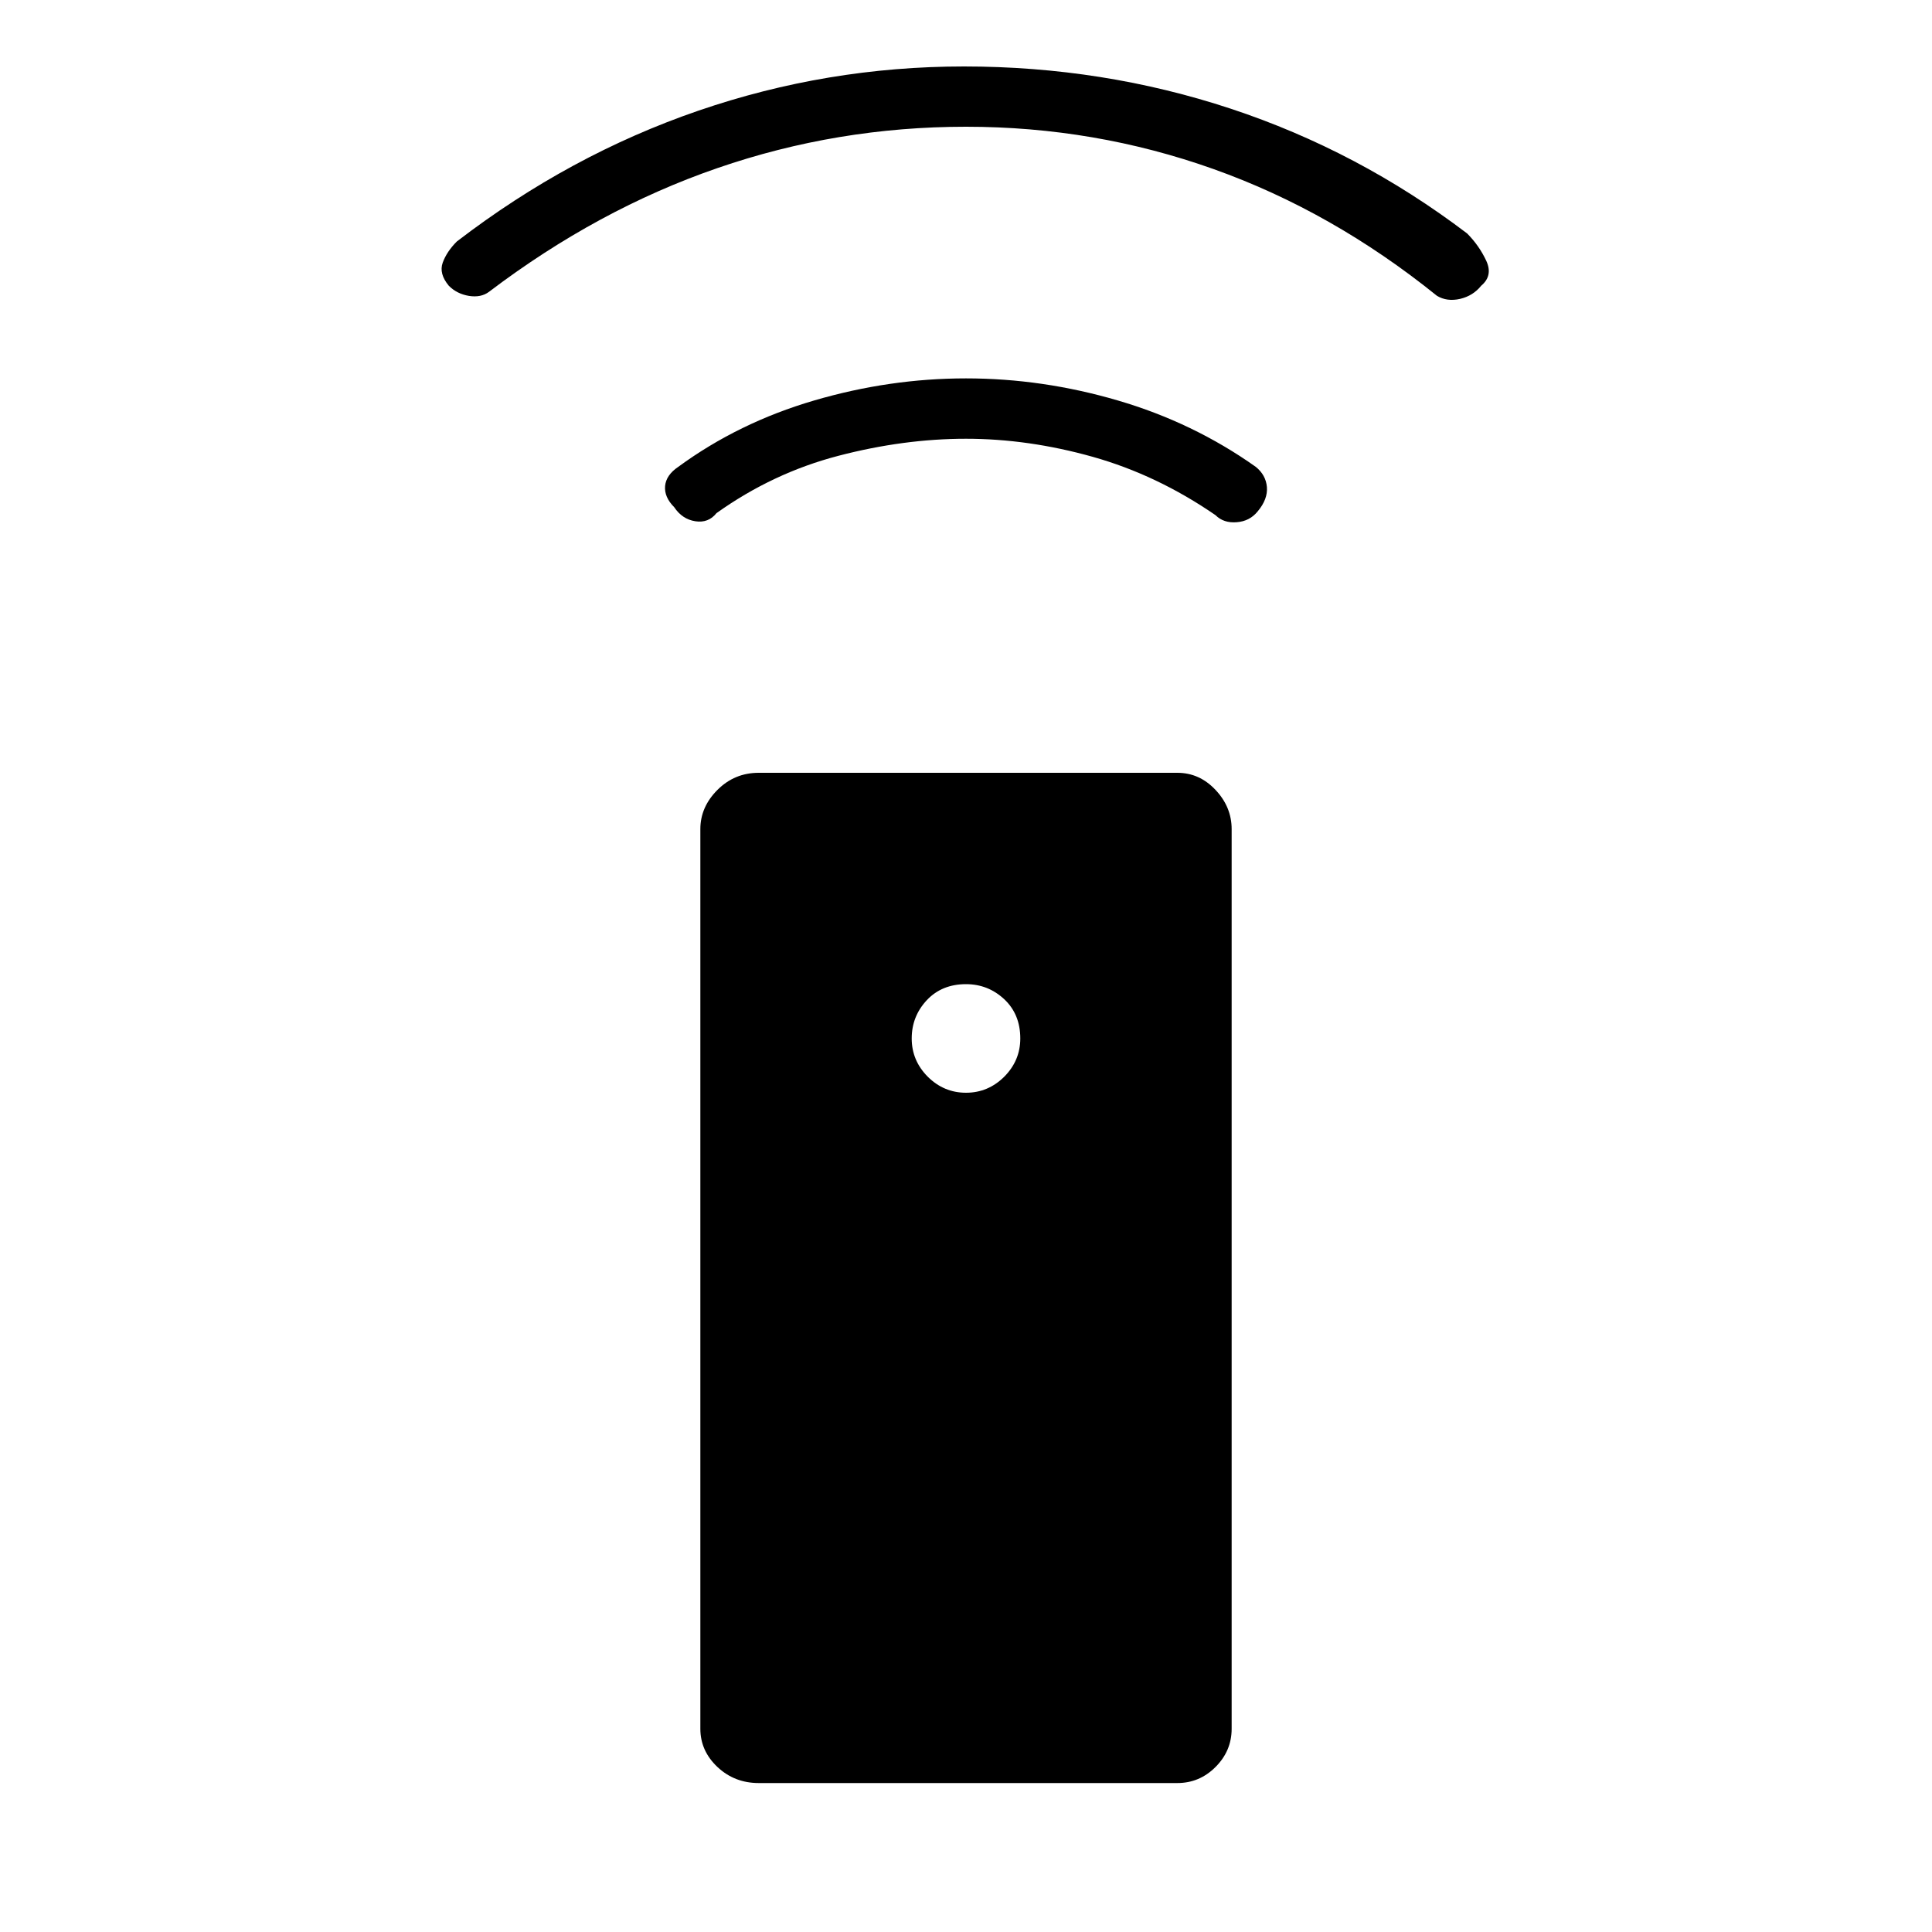 <svg xmlns="http://www.w3.org/2000/svg" height="20" width="20"><path d="M12.188 18.458H7.854Q7.604 18.458 7.427 18.292Q7.25 18.125 7.25 17.896V8.583Q7.25 8.354 7.427 8.177Q7.604 8 7.854 8H12.188Q12.417 8 12.583 8.177Q12.75 8.354 12.75 8.583V17.896Q12.75 18.125 12.583 18.292Q12.417 18.458 12.188 18.458ZM10 11.312Q10.229 11.312 10.396 11.146Q10.562 10.979 10.562 10.75Q10.562 10.5 10.396 10.344Q10.229 10.188 10 10.188Q9.75 10.188 9.594 10.354Q9.438 10.521 9.438 10.75Q9.438 10.979 9.604 11.146Q9.771 11.312 10 11.312ZM10 4.542Q9.354 4.542 8.677 4.719Q8 4.896 7.417 5.312Q7.333 5.417 7.198 5.396Q7.062 5.375 6.979 5.25Q6.875 5.146 6.885 5.031Q6.896 4.917 7.021 4.833Q7.646 4.375 8.427 4.146Q9.208 3.917 10 3.917Q10.792 3.917 11.573 4.146Q12.354 4.375 13 4.833Q13.104 4.917 13.115 5.042Q13.125 5.167 13.021 5.292Q12.938 5.396 12.802 5.406Q12.667 5.417 12.583 5.333Q11.979 4.917 11.312 4.729Q10.646 4.542 10 4.542ZM10 1.312Q8.667 1.312 7.427 1.74Q6.188 2.167 5.062 3.021Q4.979 3.083 4.854 3.063Q4.729 3.042 4.646 2.958Q4.542 2.833 4.583 2.719Q4.625 2.604 4.729 2.5Q5.896 1.604 7.229 1.146Q8.562 0.688 9.979 0.688Q11.417 0.688 12.74 1.125Q14.062 1.562 15.188 2.417Q15.312 2.542 15.385 2.698Q15.458 2.854 15.333 2.958Q15.25 3.062 15.115 3.094Q14.979 3.125 14.875 3.062Q13.792 2.188 12.562 1.75Q11.333 1.312 10 1.312Z"/></svg>